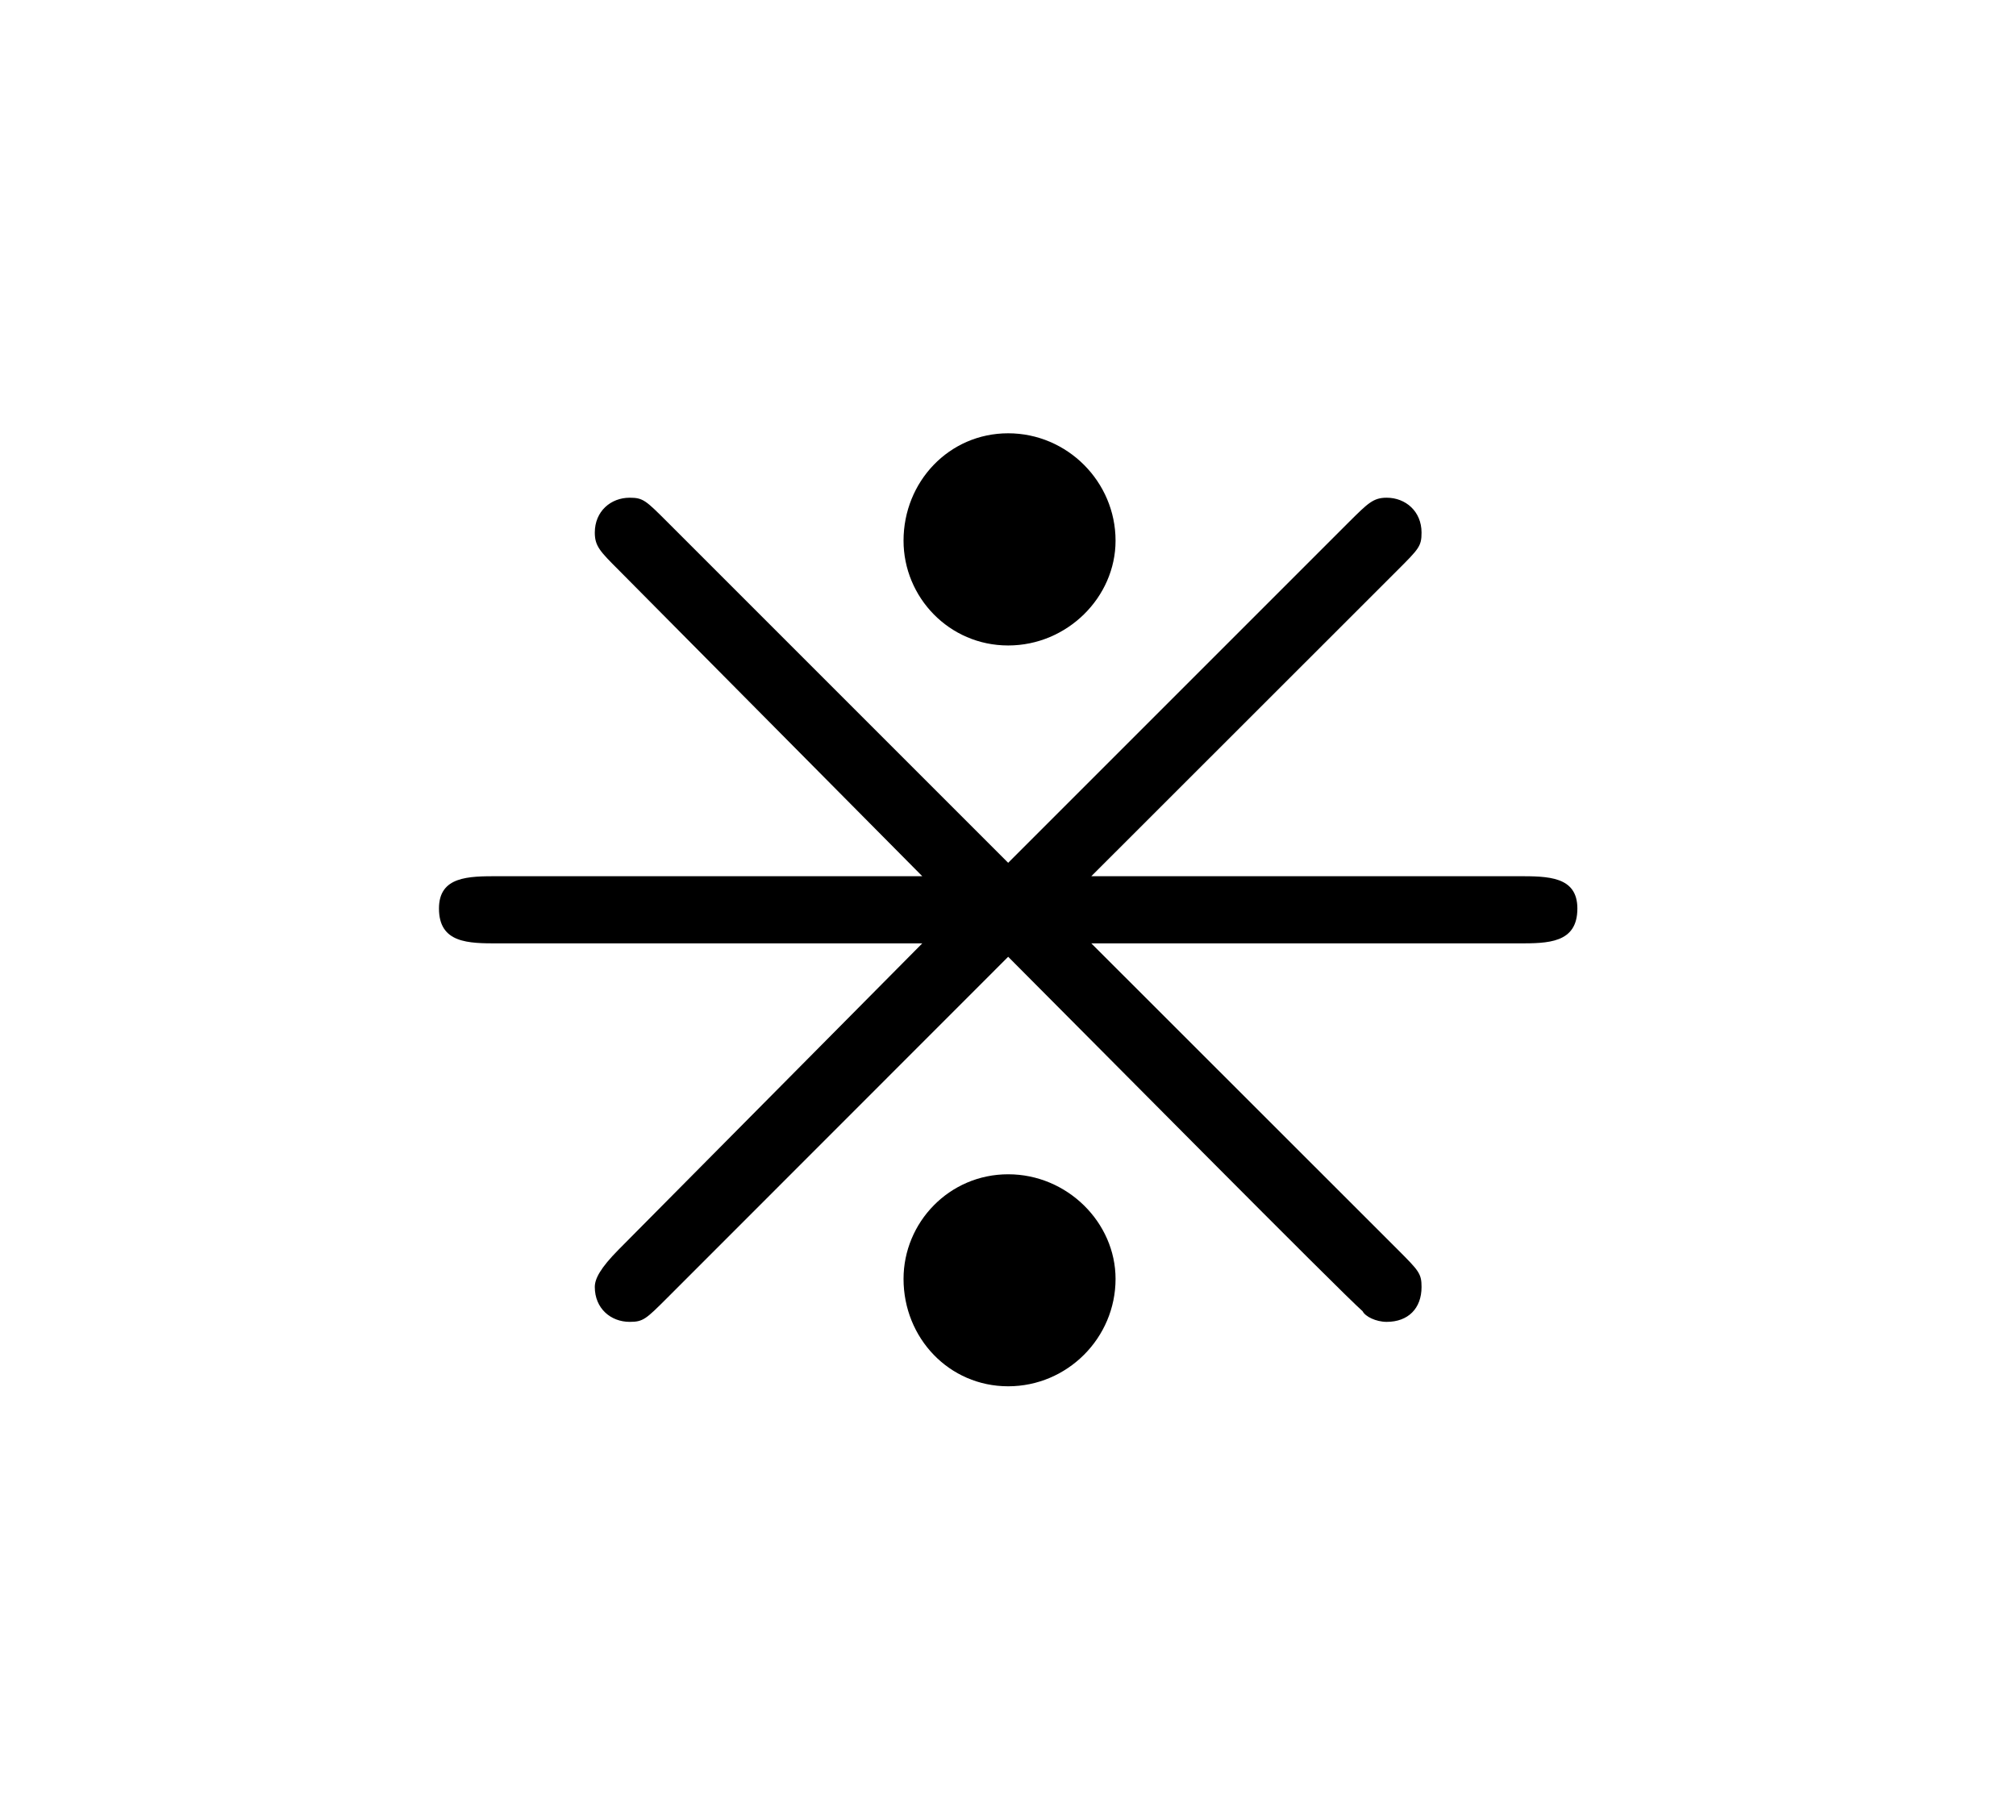 <?xml version="1.0" encoding="UTF-8"?>
<svg xmlns="http://www.w3.org/2000/svg" xmlns:xlink="http://www.w3.org/1999/xlink" width="11.734pt" height="10.594pt" viewBox="0 0 11.734 10.594" version="1.1">
<defs>
<g>
<symbol overflow="visible" id="glyph0-0">
<path style="stroke:none;" d=""/>
</symbol>
<symbol overflow="visible" id="glyph0-1">
<path style="stroke:none;" d="M 4.5 -4.641 C 4.5 -4.984 4.219 -5.266 3.875 -5.266 C 3.531 -5.266 3.266 -4.984 3.266 -4.641 C 3.266 -4.312 3.531 -4.031 3.875 -4.031 C 4.219 -4.031 4.5 -4.312 4.5 -4.641 Z M 4.5 -0.344 C 4.5 -0.672 4.219 -0.953 3.875 -0.953 C 3.531 -0.953 3.266 -0.672 3.266 -0.344 C 3.266 0 3.531 0.281 3.875 0.281 C 4.219 0.281 4.5 0 4.5 -0.344 Z M 6.141 -4.469 C 6.266 -4.594 6.281 -4.609 6.281 -4.688 C 6.281 -4.812 6.188 -4.891 6.078 -4.891 C 6 -4.891 5.969 -4.859 5.859 -4.75 L 3.875 -2.766 L 1.891 -4.75 C 1.766 -4.875 1.75 -4.891 1.672 -4.891 C 1.562 -4.891 1.469 -4.812 1.469 -4.688 C 1.469 -4.609 1.5 -4.578 1.609 -4.469 L 3.375 -2.688 L 0.906 -2.688 C 0.734 -2.688 0.562 -2.688 0.562 -2.5 C 0.562 -2.297 0.734 -2.297 0.906 -2.297 L 3.375 -2.297 L 1.609 -0.516 C 1.5 -0.406 1.469 -0.344 1.469 -0.297 C 1.469 -0.172 1.562 -0.094 1.672 -0.094 C 1.75 -0.094 1.766 -0.109 1.891 -0.234 L 3.875 -2.219 C 4.359 -1.734 5.812 -0.266 5.938 -0.156 C 5.953 -0.125 6.016 -0.094 6.078 -0.094 C 6.203 -0.094 6.281 -0.172 6.281 -0.297 C 6.281 -0.375 6.266 -0.391 6.141 -0.516 L 4.359 -2.297 L 6.844 -2.297 C 7.016 -2.297 7.188 -2.297 7.188 -2.5 C 7.188 -2.688 7.016 -2.688 6.844 -2.688 L 4.359 -2.688 Z "/>
</symbol>
</g>
</defs>
<g id="surface1">
<g style="fill:rgb(0%,0%,0%);fill-opacity:1;">
  <use xlink:href="#glyph0-1" x="1.993" y="7.788"/>
</g>
</g>
</svg>

